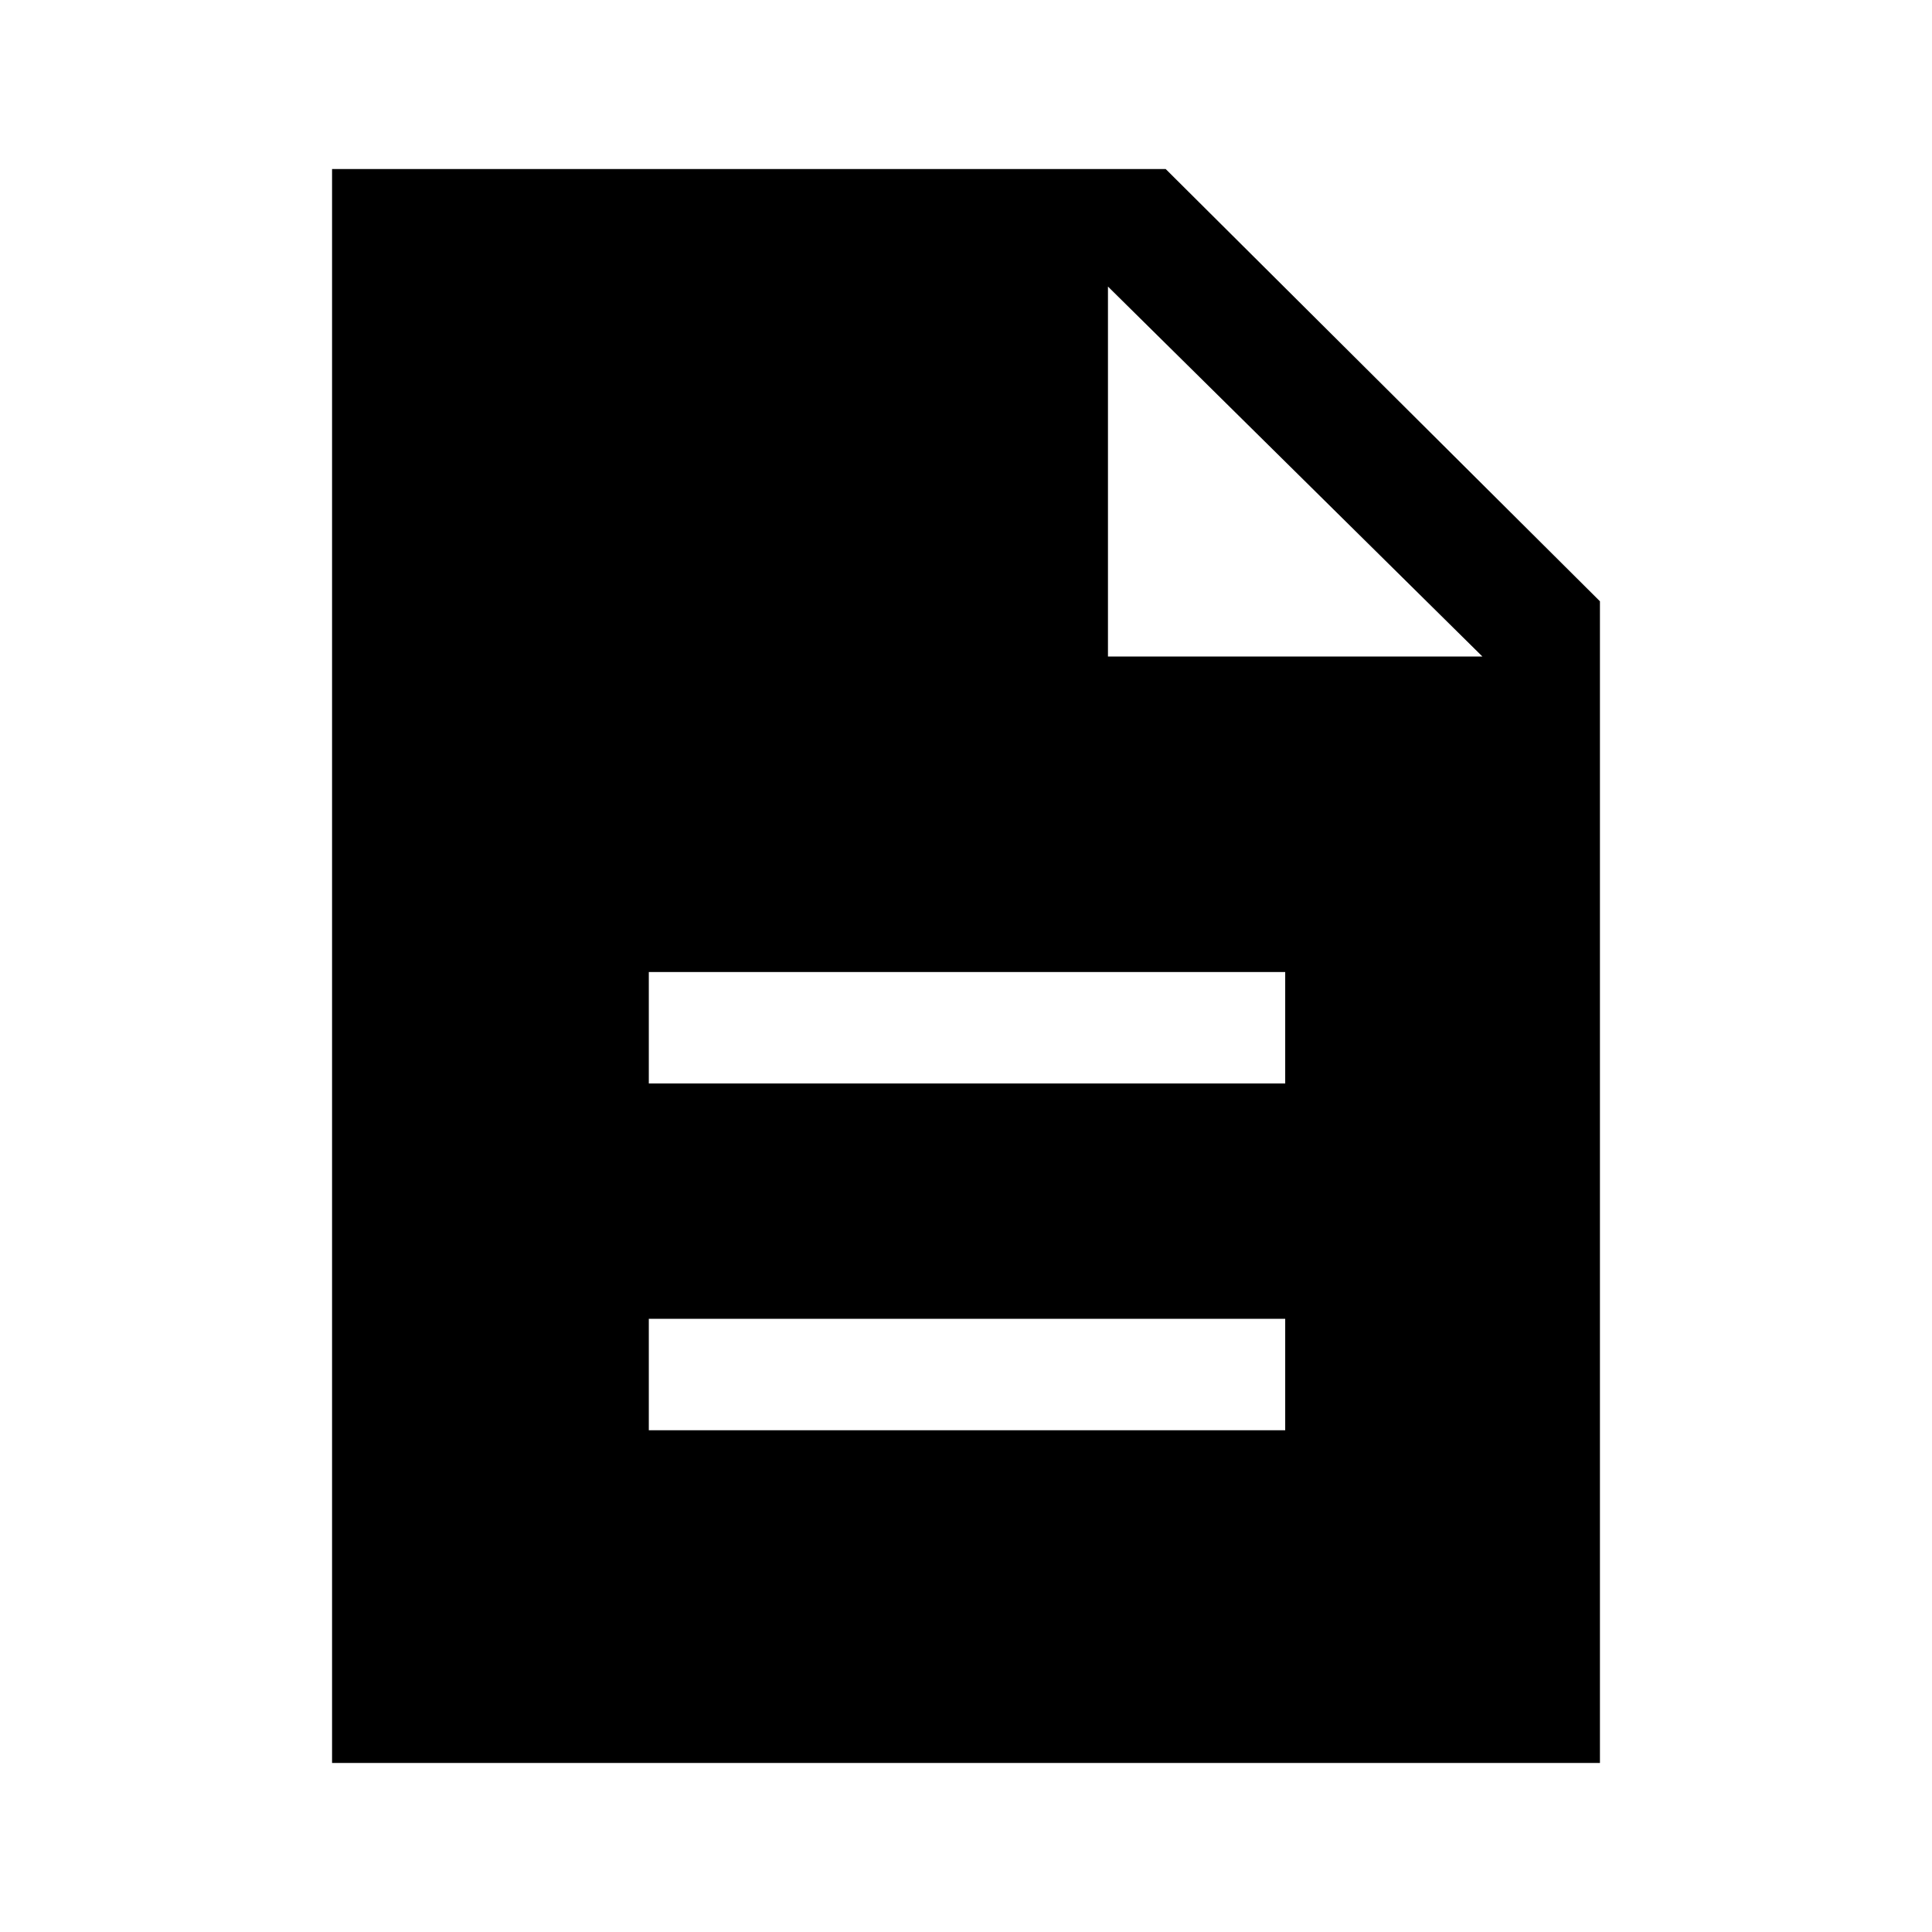 <svg xmlns="http://www.w3.org/2000/svg" height="48" viewBox="0 -960 960 960" width="48"><path d="M322.39-249.31h316.22v-55.38H322.39v55.38Zm0-172.31h316.22V-477H322.39v55.38ZM165-84v-792h414.23L795-661.23V-84H165Zm385.54-549.77h186.07L550.54-817.61v183.84Z"/></svg>